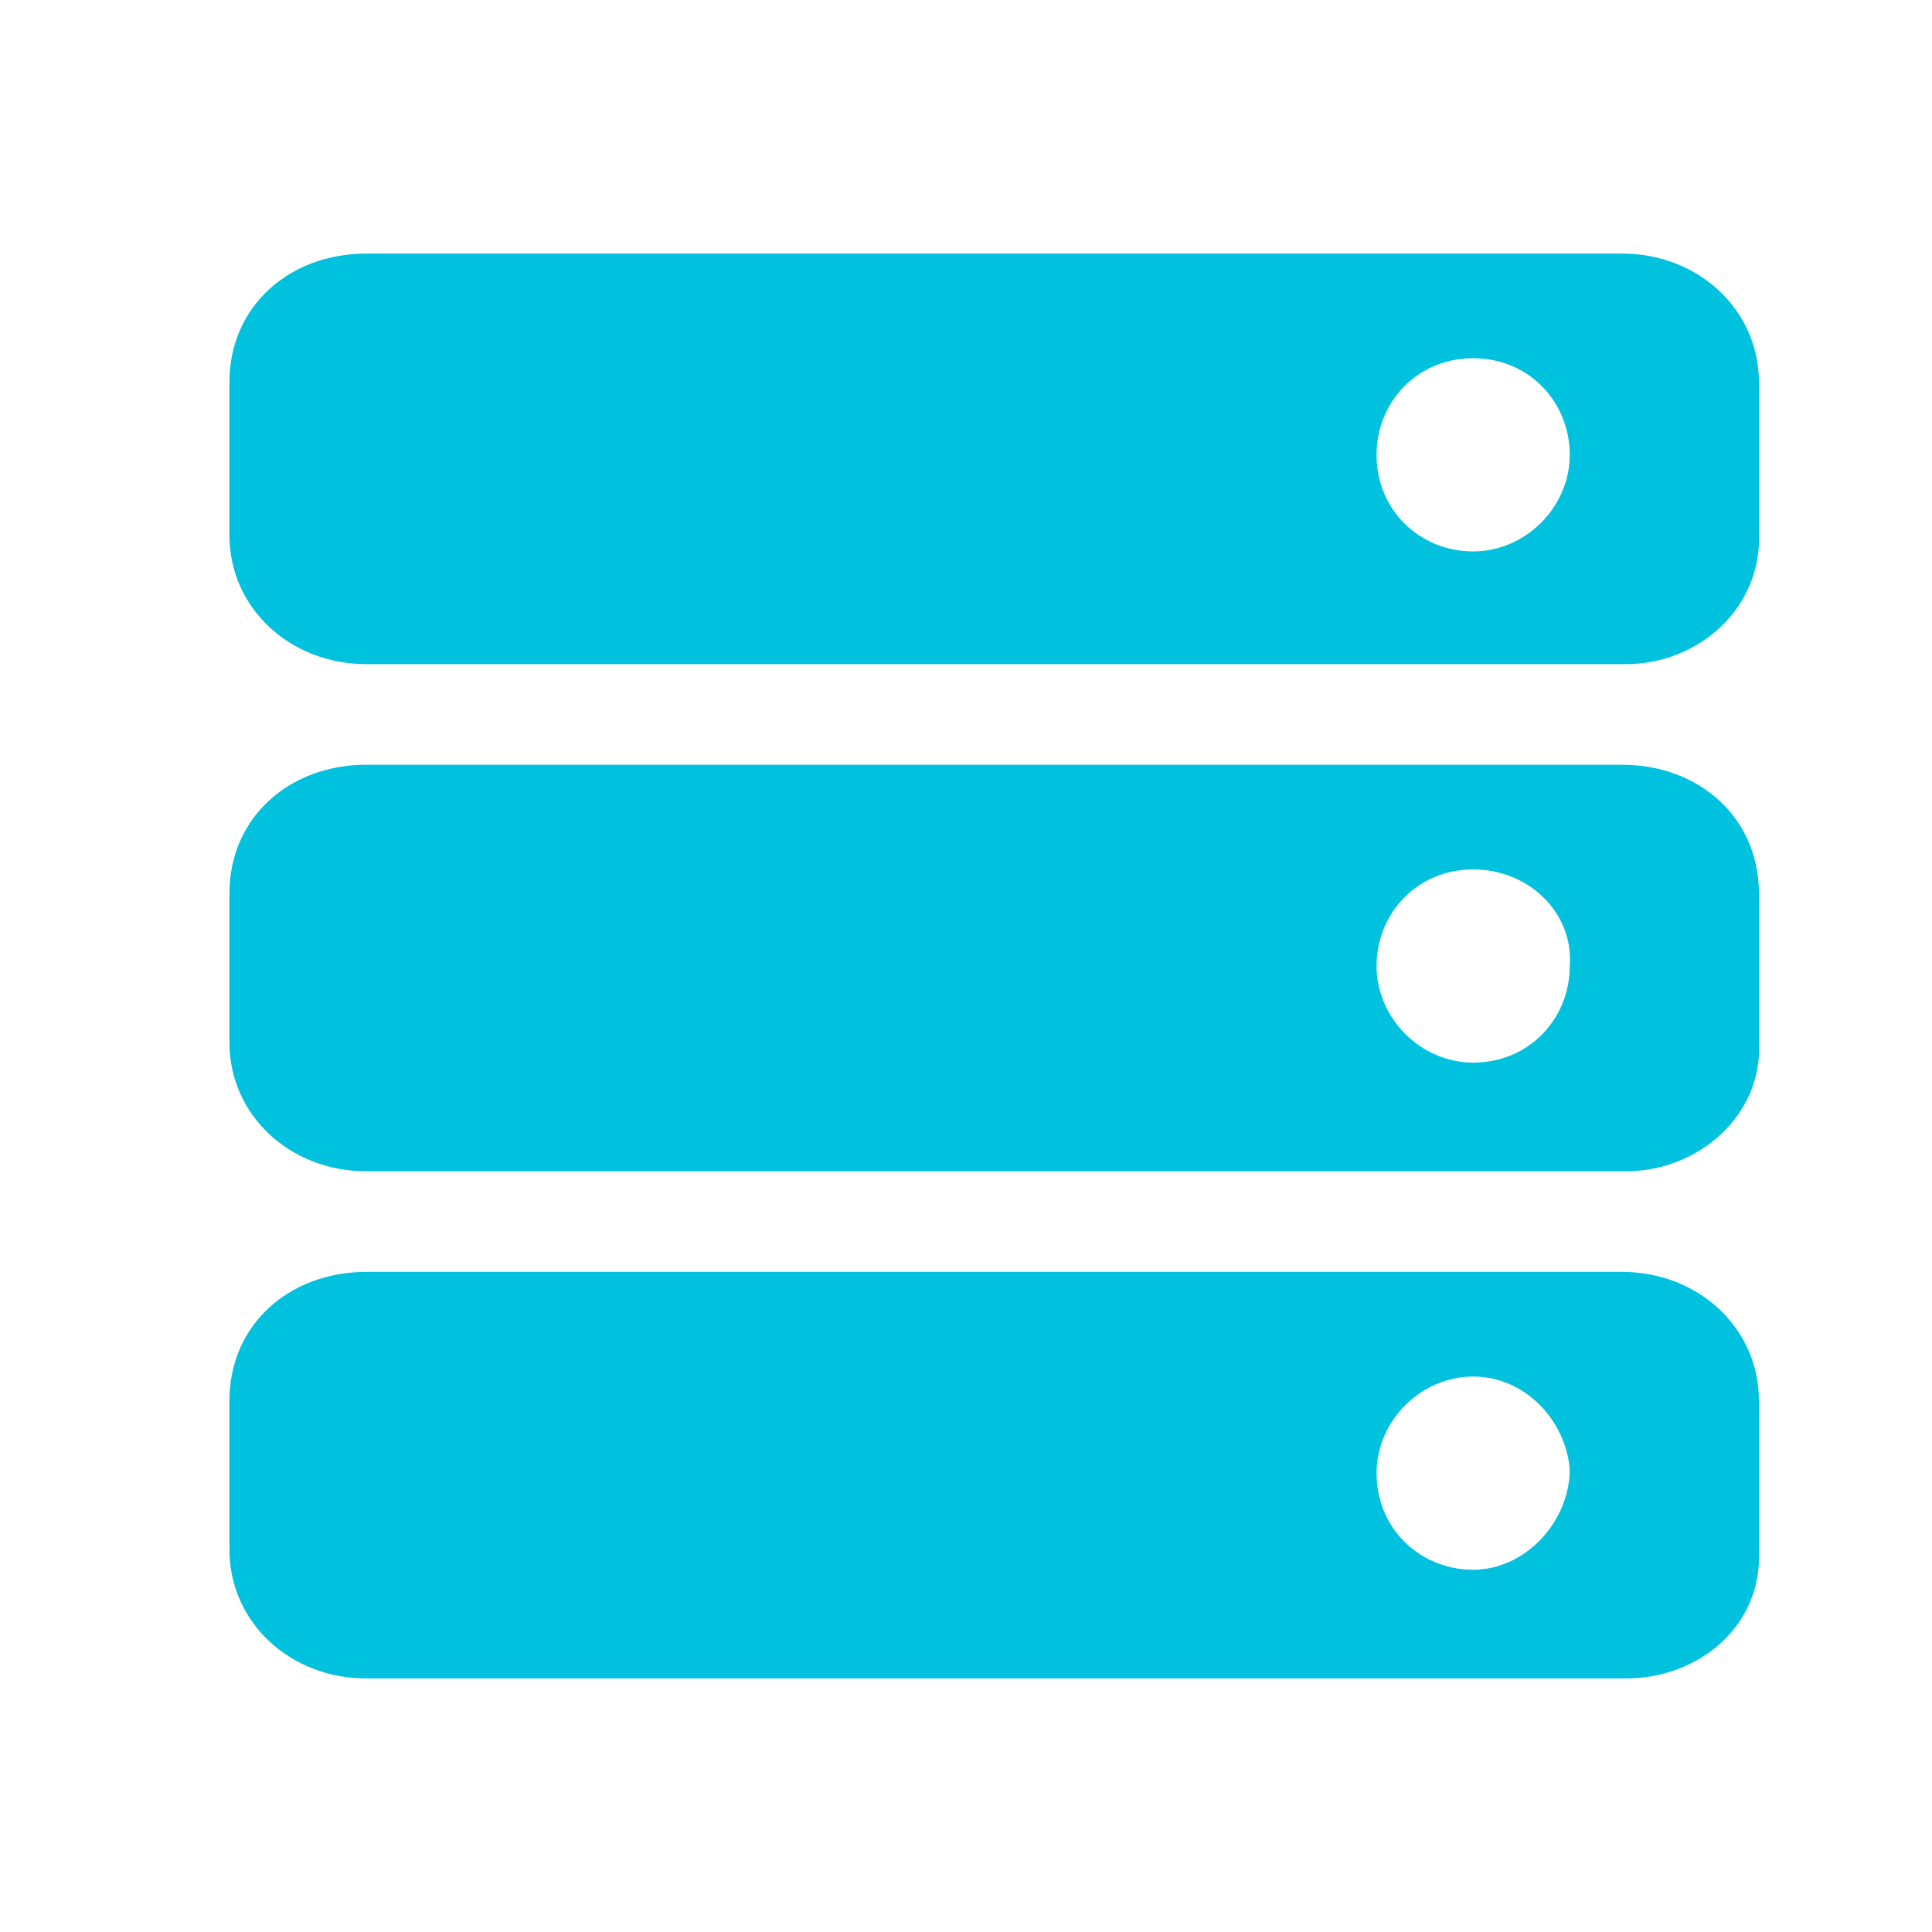 <?xml version="1.0" standalone="no"?><!DOCTYPE svg PUBLIC "-//W3C//DTD SVG 1.1//EN"
  "http://www.w3.org/Graphics/SVG/1.1/DTD/svg11.dtd">
<svg t="1527582035440" class="icon" style="" viewBox="0 0 1024 1024" version="1.1" xmlns="http://www.w3.org/2000/svg"
     p-id="14421"
     width="200" height="200">
  <defs>
    <style type="text/css"></style>
  </defs>
  <path
    d="M861.867 889.6H194.133c-40.533 0-72.533-29.867-72.533-68.267v-78.933c0-40.533 32-68.267 72.533-68.267h665.6c40.533 0 72.533 29.867 72.533 68.267v78.933c2.133 40.533-32 68.267-70.4 68.267z m-81.067-160c-27.733 0-51.2 23.467-51.2 51.2 0 29.867 23.467 51.2 51.2 51.2 27.733 0 51.2-25.6 51.2-53.333-2.133-25.6-23.467-49.067-51.2-49.067z m81.067-108.8H194.133c-40.533 0-72.533-29.867-72.533-68.267v-78.933c0-40.533 32-68.267 72.533-68.267h665.6c40.533 0 72.533 27.733 72.533 68.267v78.933c2.133 38.4-32 68.267-70.4 68.267z m-81.067-160c-29.867 0-51.2 23.467-51.2 51.2 0 27.733 23.467 51.2 51.2 51.2 29.867 0 51.2-23.467 51.2-51.2 2.133-27.733-21.333-51.2-51.2-51.2z m81.067-108.8H194.133c-40.533 0-72.533-29.867-72.533-68.267V202.667c0-40.533 32-68.267 72.533-68.267h665.6c40.533 0 72.533 29.867 72.533 68.267v78.933c2.133 40.533-32 70.4-70.4 70.4z m-81.067-162.133c-29.867 0-51.2 23.467-51.2 51.2 0 29.867 23.467 51.2 51.2 51.2 27.733 0 51.2-23.467 51.2-51.2 0-27.733-21.333-51.2-51.2-51.2z"
    fill="#00C1DE" p-id="14422"></path>
</svg>
